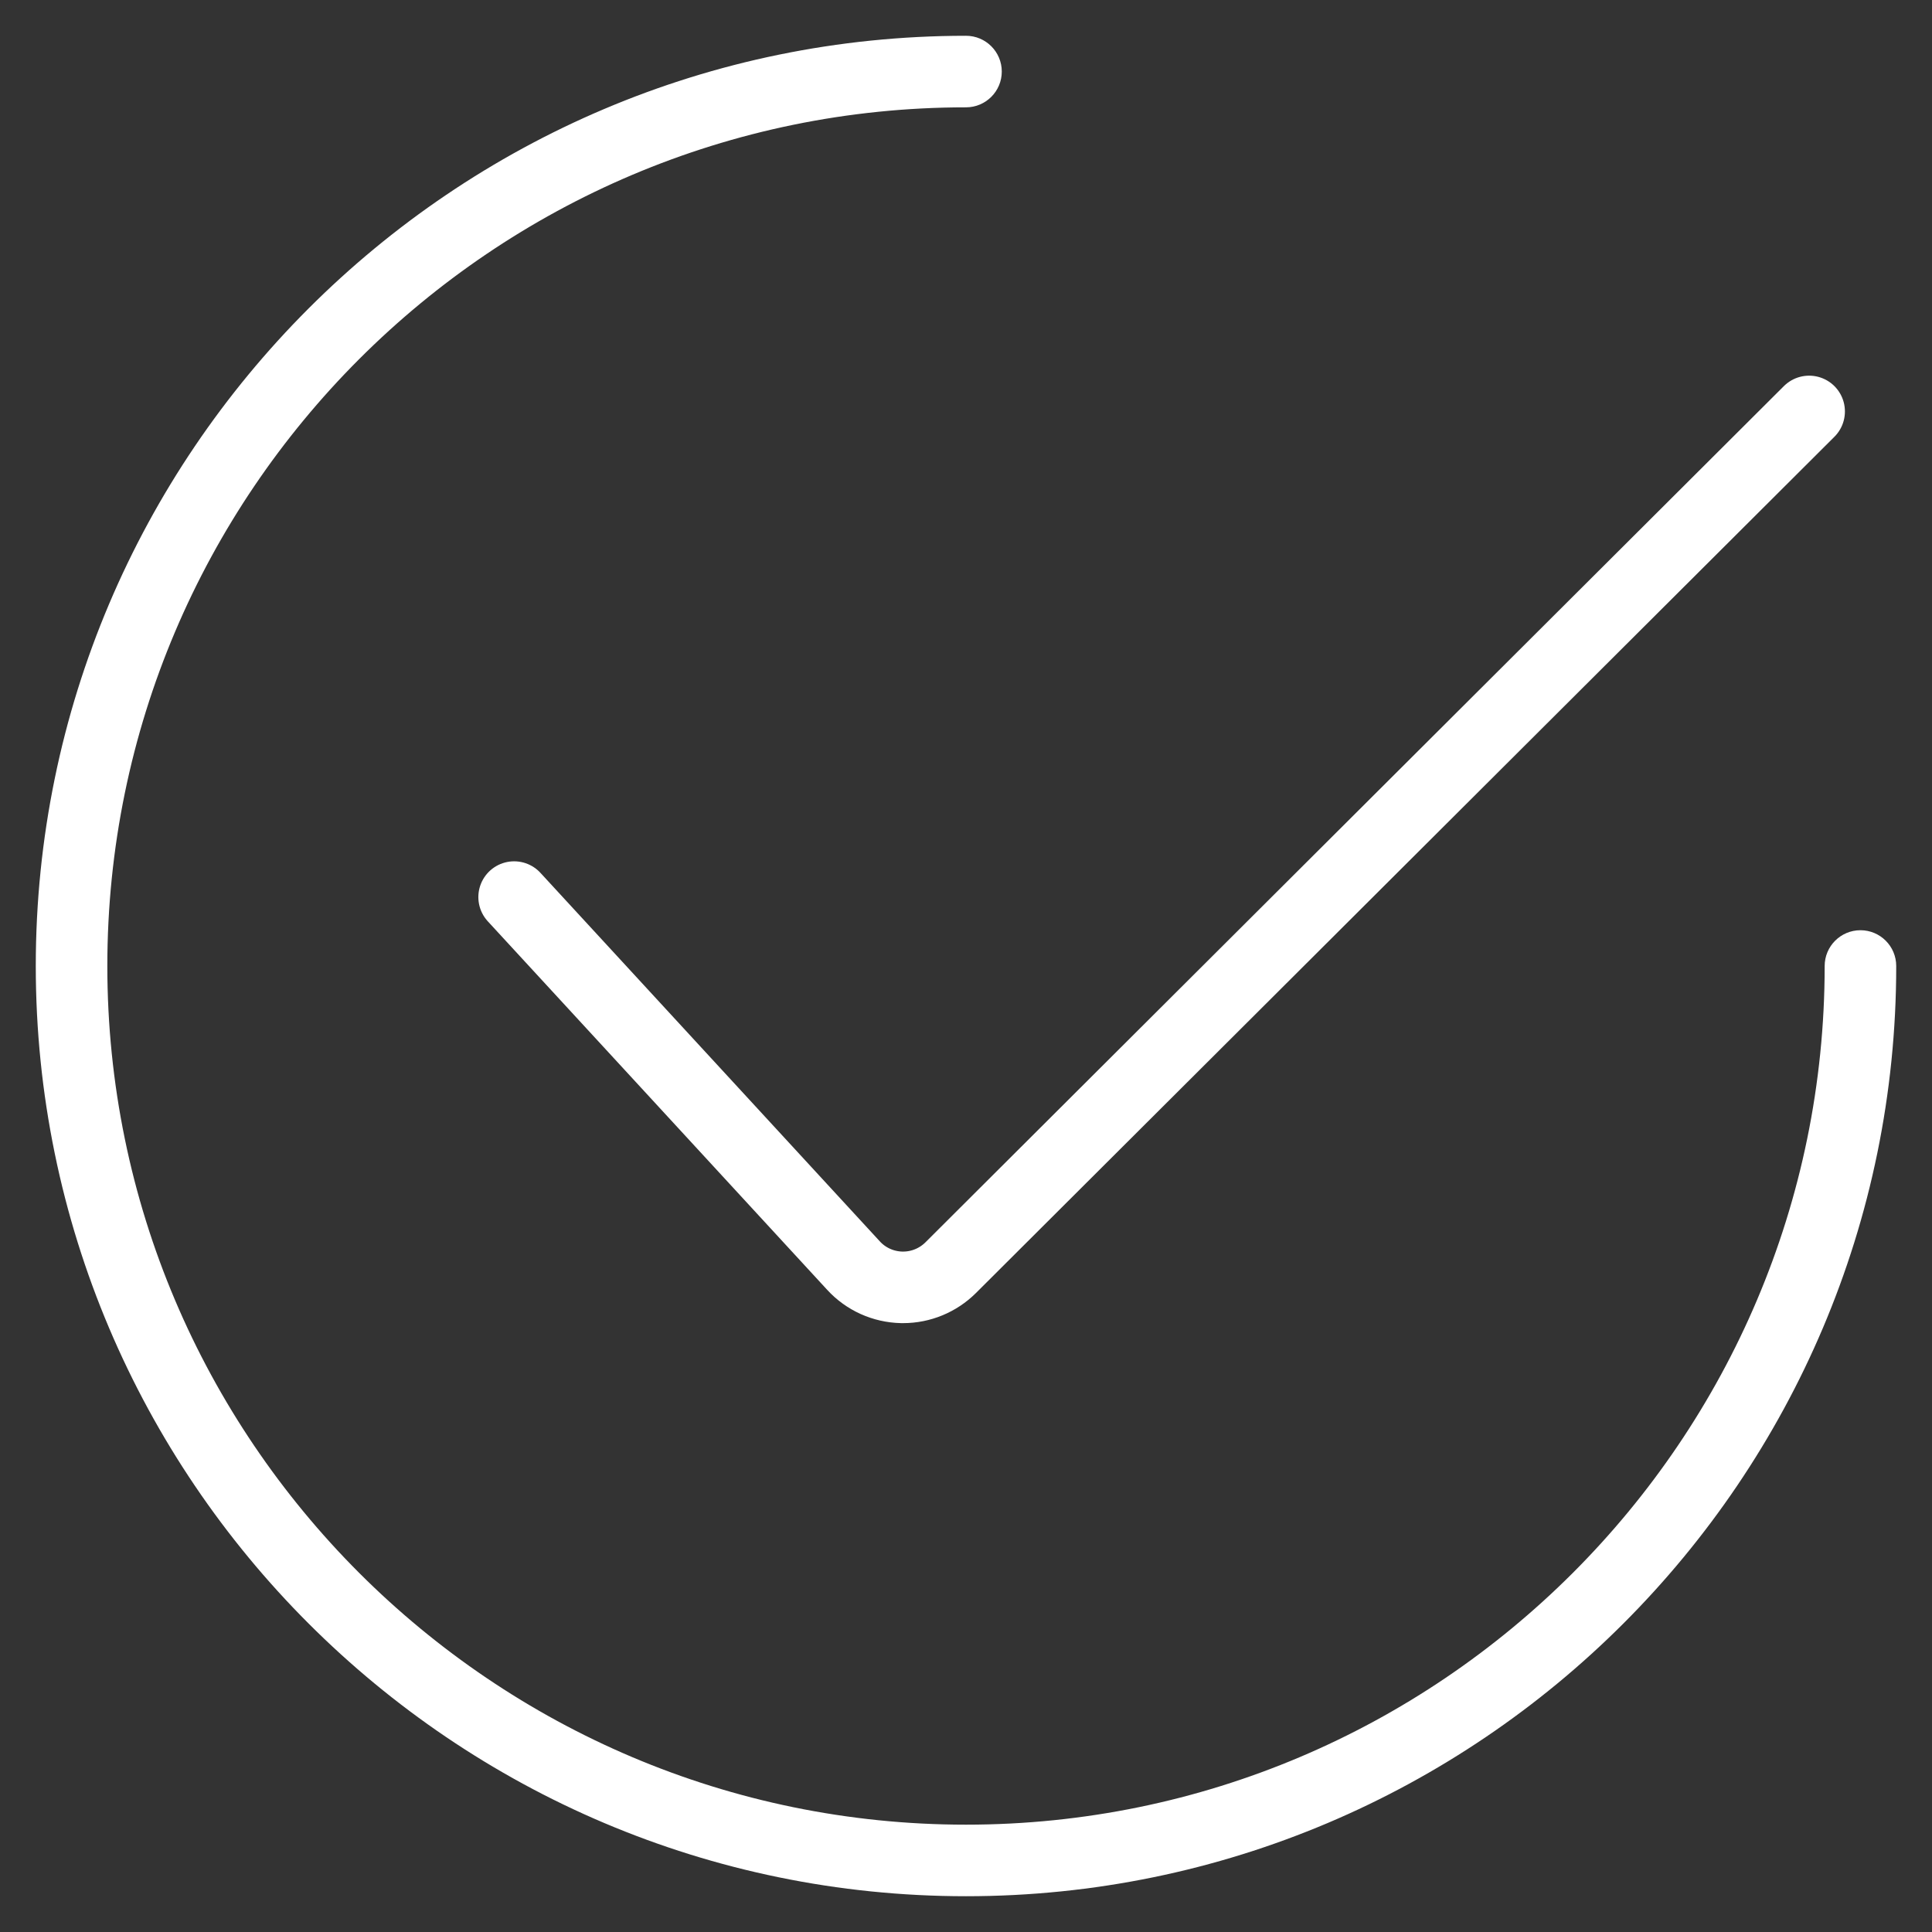<svg width="27" height="27" viewBox="0 0 27 27" fill="none" xmlns="http://www.w3.org/2000/svg">
<rect x="0" y="0" width="27" height="27" fill="#333333" stroke="none"/>
<path d="M7.185 12.537L11.928 17.687C12.101 17.876 12.344 17.985 12.601 17.991C12.607 17.991 12.614 17.991 12.621 17.991C12.87 17.991 13.109 17.892 13.286 17.716L25.283 5.75" stroke="white" stroke-linecap="round"/>
<path d="M13.5 1.5C13.776 1.5 14 1.276 14 1C14 0.724 13.776 0.5 13.5 0.5V1.5ZM26.5 13.5C26.5 13.224 26.276 13 26 13C25.724 13 25.5 13.224 25.5 13.5H26.5ZM13.5 0.5C6.331 0.5 0.5 6.331 0.5 13.5H1.5C1.5 6.884 6.884 1.5 13.5 1.5V0.5ZM0.5 13.5C0.5 20.668 6.331 26.5 13.5 26.5V25.5C6.884 25.5 1.5 20.116 1.5 13.5H0.5ZM13.5 26.5C20.668 26.5 26.5 20.668 26.5 13.5H25.5C25.5 20.116 20.116 25.5 13.5 25.5V26.5Z" fill="white"/>
</svg>
